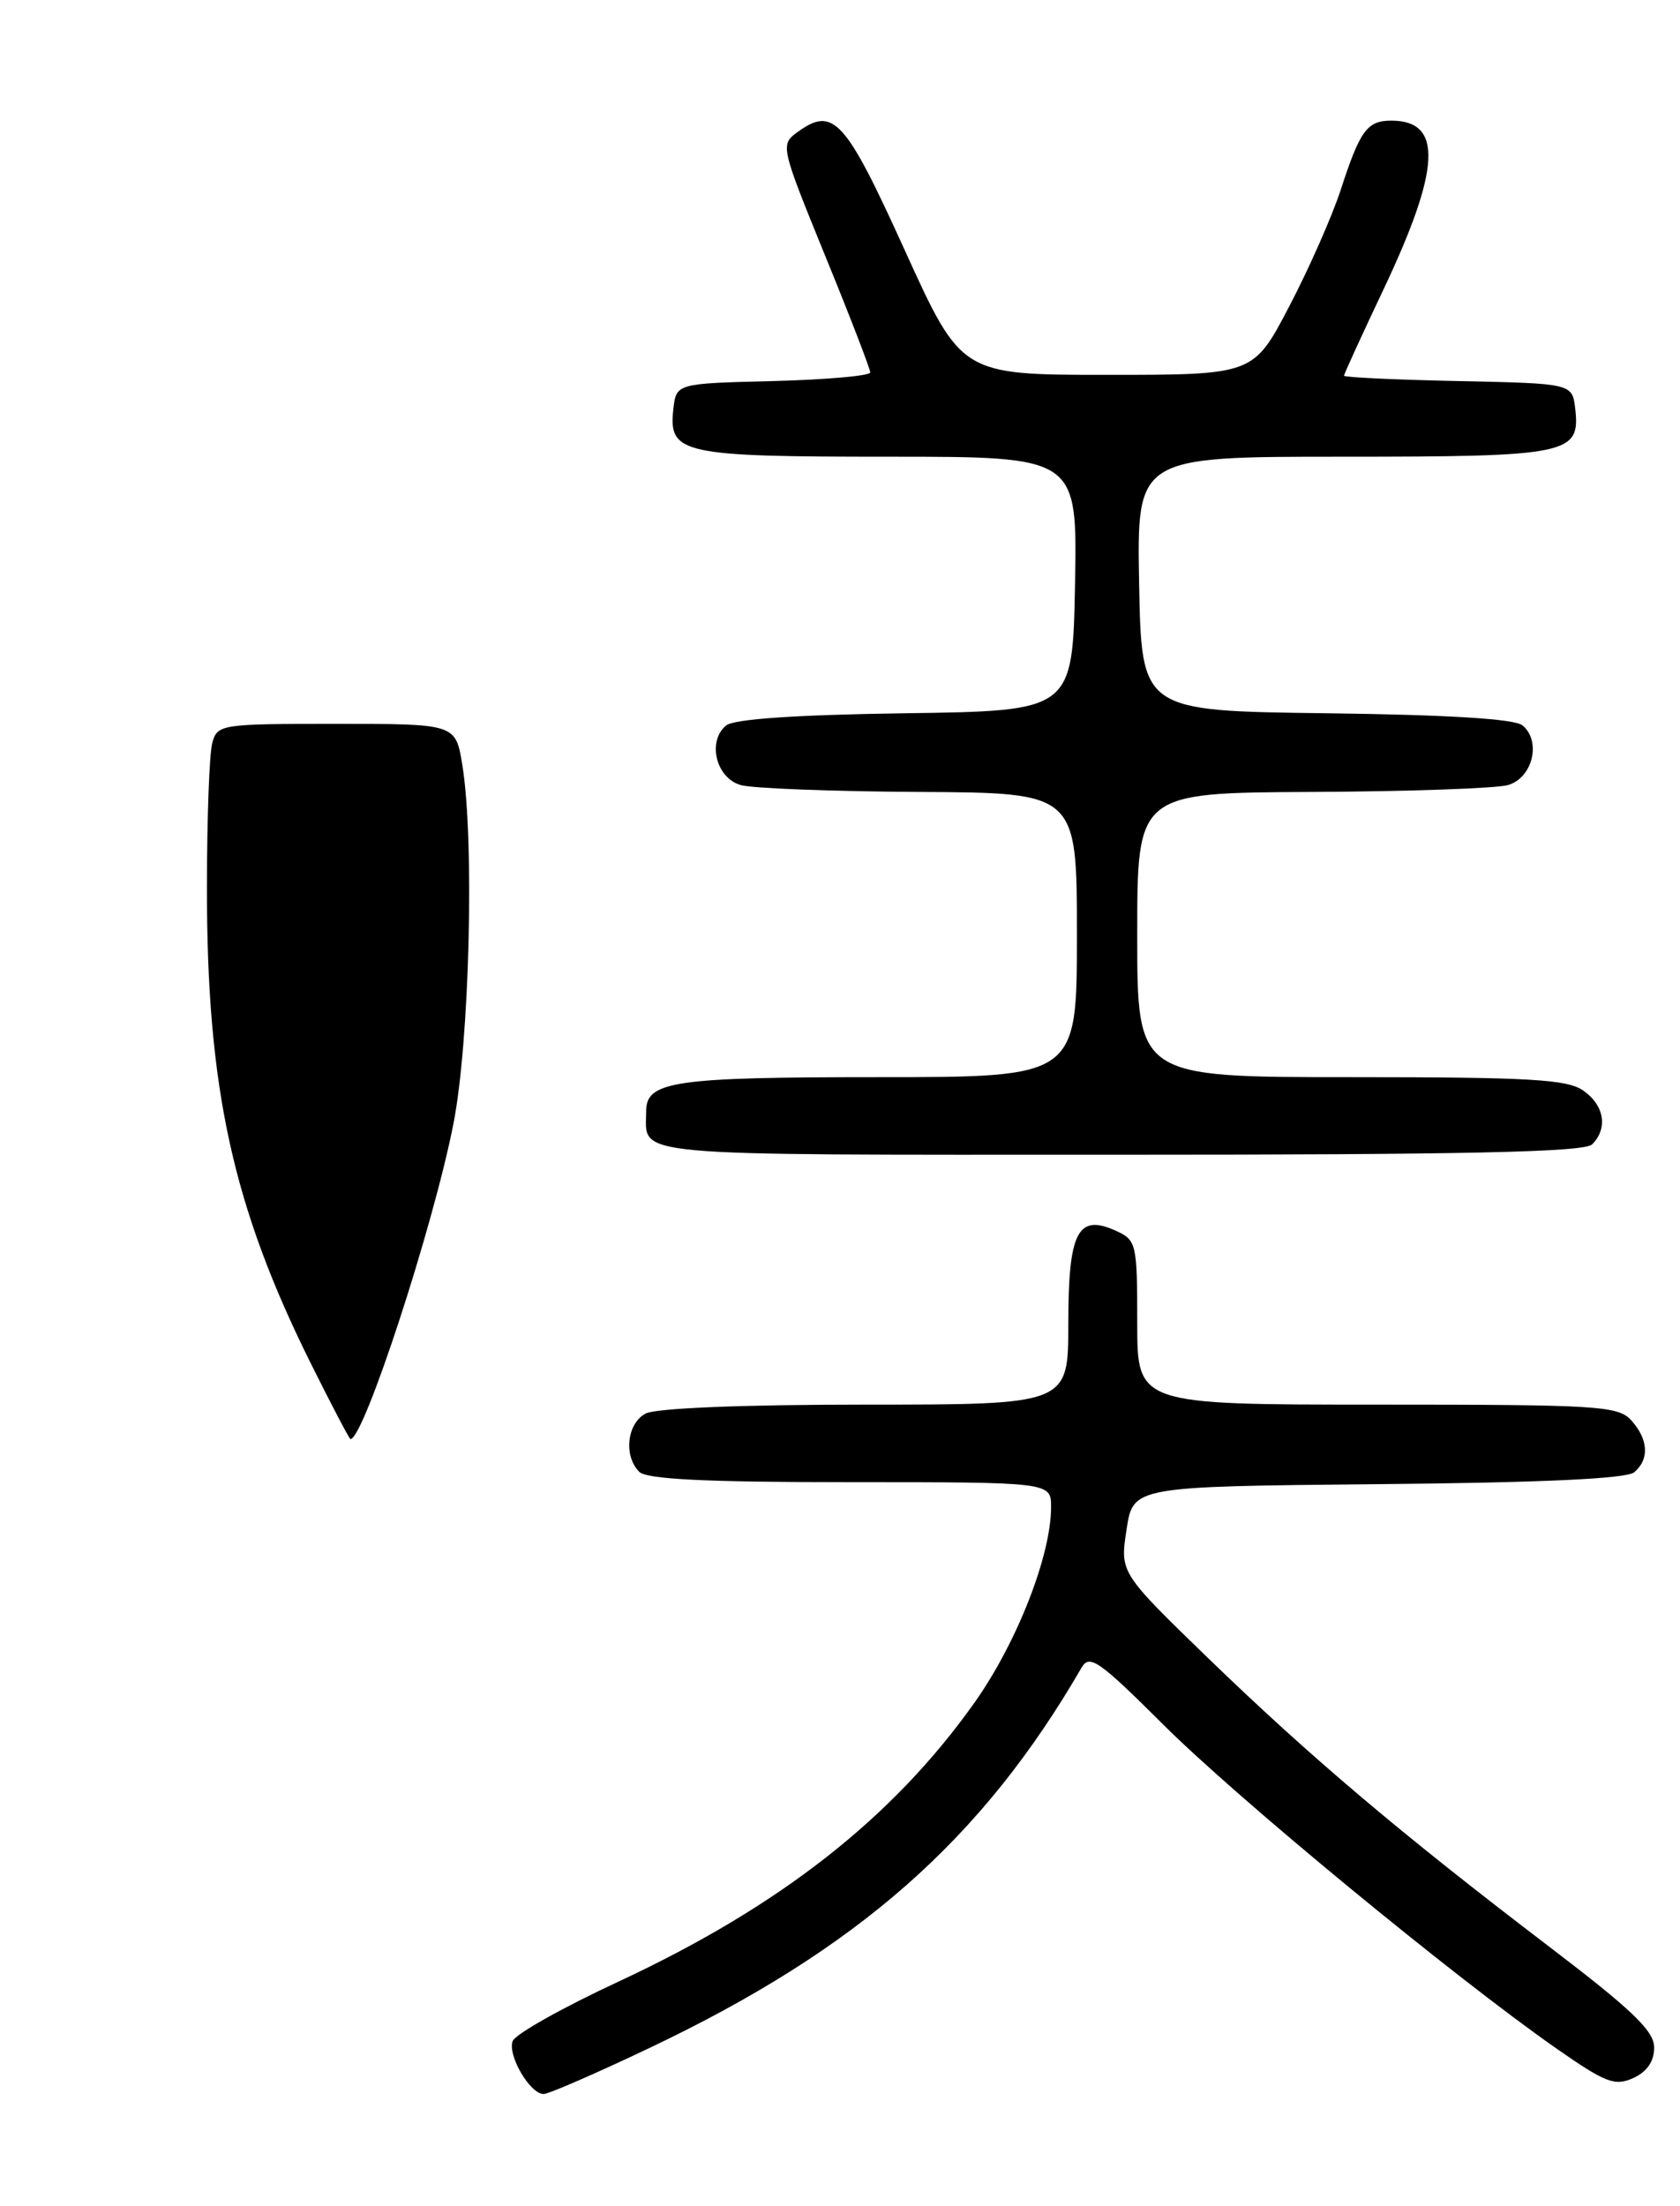 <?xml version="1.0" encoding="UTF-8" standalone="no"?>
<!DOCTYPE svg PUBLIC "-//W3C//DTD SVG 1.1//EN" "http://www.w3.org/Graphics/SVG/1.1/DTD/svg11.dtd" >
<svg xmlns="http://www.w3.org/2000/svg" xmlns:xlink="http://www.w3.org/1999/xlink" version="1.1" viewBox="0 0 195 256">
 <g >
 <path fill="currentColor"
d=" M 75.38 237.66 C 99.60 226.15 113.96 213.51 125.54 193.52 C 126.46 191.93 127.56 192.70 135.04 200.15 C 143.65 208.73 168.66 229.33 180.57 237.66 C 186.37 241.71 187.43 242.12 189.57 241.15 C 191.17 240.42 192.00 239.22 192.00 237.61 C 192.00 235.68 189.49 233.27 179.75 225.85 C 162.57 212.76 152.12 203.92 140.24 192.43 C 129.99 182.50 129.99 182.50 130.76 177.50 C 131.52 172.50 131.52 172.50 159.93 172.23 C 178.85 172.06 188.78 171.60 189.67 170.86 C 191.47 169.37 191.34 167.04 189.35 164.83 C 187.82 163.14 185.55 163.00 159.85 163.00 C 132.00 163.00 132.00 163.00 132.00 153.48 C 132.00 144.32 131.91 143.91 129.53 142.83 C 125.09 140.81 124.00 142.94 124.00 153.62 C 124.00 163.00 124.00 163.00 100.43 163.00 C 86.10 163.00 76.11 163.41 74.93 164.04 C 72.77 165.19 72.36 168.96 74.20 170.80 C 75.06 171.66 81.91 172.00 98.70 172.00 C 122.00 172.00 122.00 172.00 122.00 174.89 C 122.00 180.51 118.03 190.64 113.12 197.57 C 103.61 210.98 90.51 221.24 71.76 229.97 C 65.32 232.96 59.81 236.06 59.51 236.85 C 58.88 238.48 61.51 243.00 63.10 243.00 C 63.68 243.00 69.20 240.60 75.38 237.66 Z  M 184.80 132.80 C 186.66 130.94 186.22 128.27 183.78 126.56 C 181.91 125.25 177.58 125.00 156.78 125.00 C 132.00 125.00 132.00 125.00 132.00 108.50 C 132.00 92.00 132.00 92.00 152.25 91.90 C 163.39 91.85 173.62 91.49 175.00 91.11 C 177.88 90.32 178.95 86.03 176.72 84.18 C 175.81 83.42 168.16 82.95 153.92 82.77 C 132.50 82.50 132.50 82.50 132.22 67.75 C 131.95 53.00 131.95 53.00 155.78 53.00 C 182.07 53.00 183.44 52.72 182.84 47.45 C 182.50 44.50 182.50 44.50 169.25 44.22 C 161.96 44.07 156.00 43.79 156.00 43.60 C 156.00 43.42 158.05 38.93 160.56 33.64 C 167.24 19.54 167.50 14.00 161.50 14.00 C 158.69 14.00 157.87 15.11 155.63 22.00 C 154.65 25.02 151.97 31.10 149.67 35.50 C 145.50 43.50 145.50 43.50 128.55 43.50 C 111.59 43.50 111.59 43.50 105.00 29.00 C 98.08 13.76 96.73 12.28 92.51 15.37 C 90.57 16.79 90.64 17.09 95.77 29.66 C 98.66 36.72 101.01 42.82 101.01 43.22 C 101.00 43.61 95.94 44.06 89.75 44.22 C 78.50 44.50 78.50 44.50 78.16 47.45 C 77.57 52.67 79.08 53.00 103.22 53.00 C 125.05 53.00 125.05 53.00 124.78 67.75 C 124.50 82.50 124.50 82.50 105.08 82.77 C 92.37 82.95 85.18 83.44 84.28 84.19 C 82.05 86.03 83.12 90.32 86.00 91.11 C 87.38 91.49 96.71 91.85 106.75 91.90 C 125.00 92.00 125.00 92.00 125.00 108.50 C 125.00 125.00 125.00 125.00 101.93 125.00 C 78.21 125.00 75.00 125.47 75.00 128.95 C 75.00 134.29 71.86 134.00 129.91 134.00 C 170.33 134.00 183.90 133.70 184.80 132.80 Z  M 36.09 158.25 C 27.00 139.98 24.00 126.27 24.02 103.00 C 24.02 95.03 24.30 87.49 24.63 86.25 C 25.22 84.05 25.57 84.00 39.06 84.00 C 52.88 84.00 52.88 84.00 53.66 88.75 C 55.09 97.49 54.51 120.91 52.62 130.46 C 50.27 142.40 42.23 167.00 40.68 167.00 C 40.55 167.00 38.49 163.06 36.09 158.25 Z "/>
</g>
</svg>